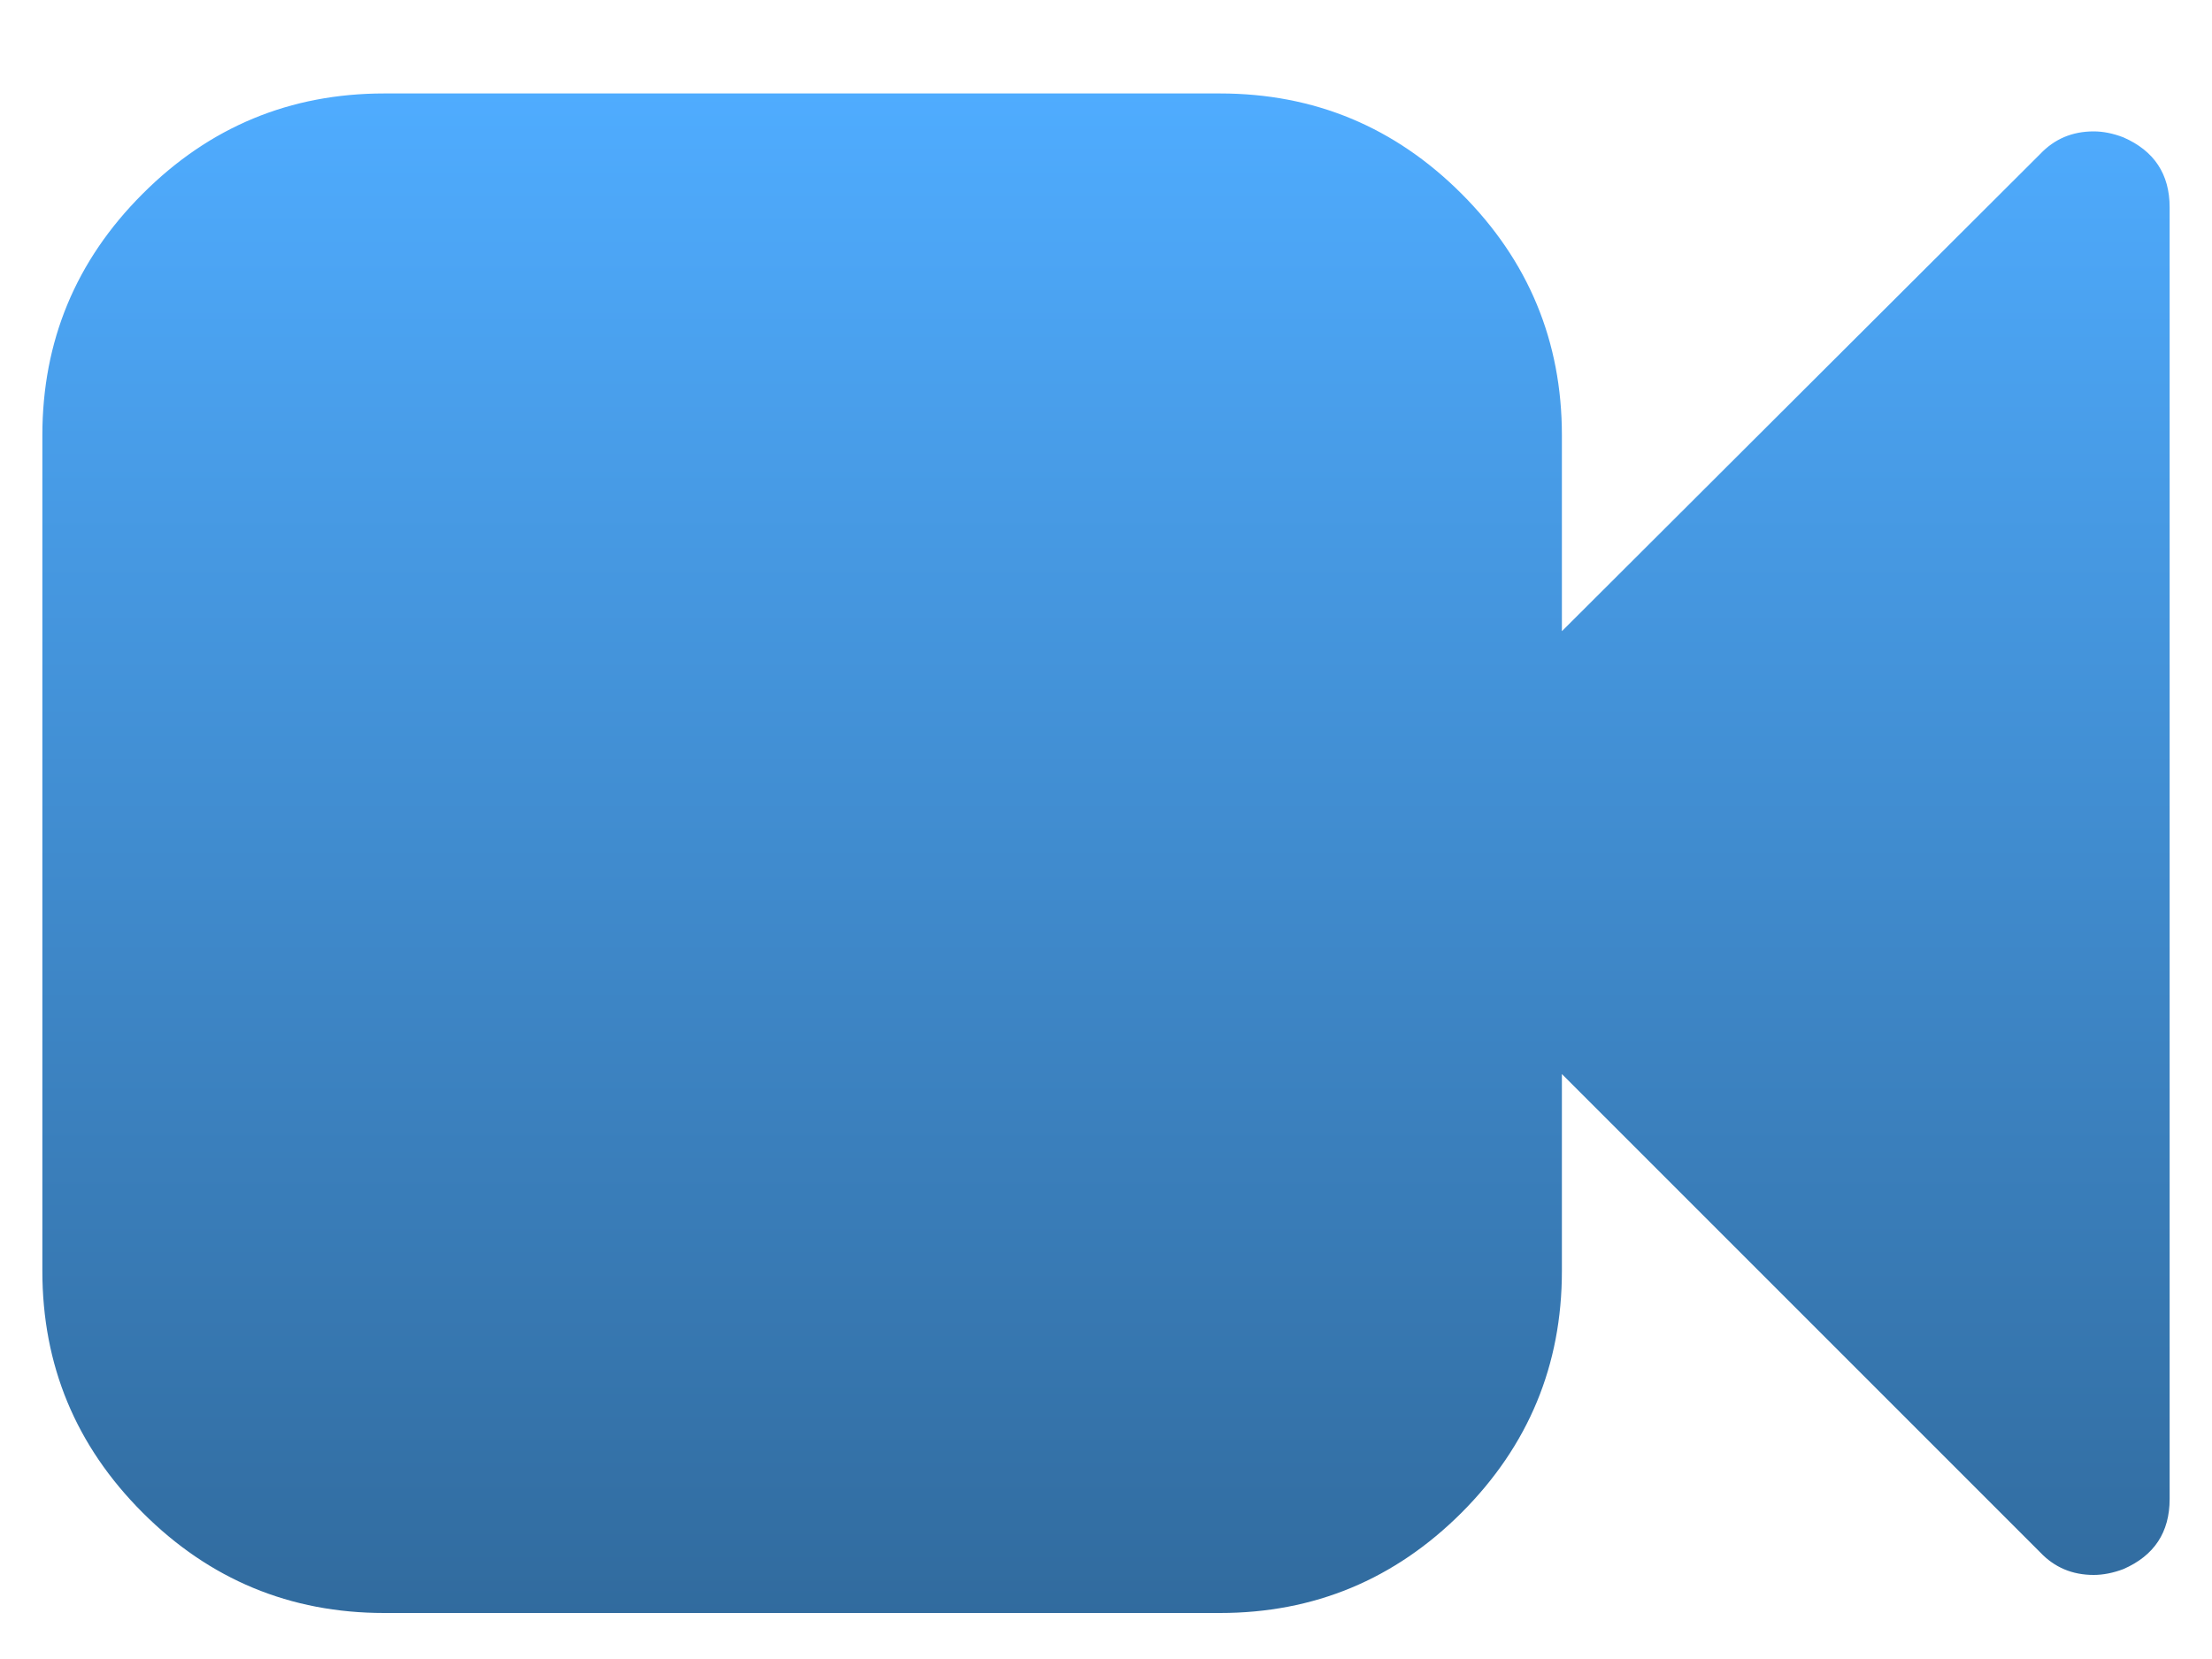 <?xml version="1.0" encoding="UTF-8" standalone="no"?>
<svg width="20px" height="15px" viewBox="0 0 20 15" version="1.1" xmlns="http://www.w3.org/2000/svg" xmlns:xlink="http://www.w3.org/1999/xlink">
    <!-- Generator: Sketch 3.6.1 (26313) - http://www.bohemiancoding.com/sketch -->
    <title>video-camera-icon</title>
    <desc>Created with Sketch.</desc>
    <defs>
        <linearGradient x1="50%" y1="0%" x2="50%" y2="100%" id="linearGradient-1">
            <stop stop-color="#4FACFF" offset="0%"></stop>
            <stop stop-color="#316B9E" offset="100%"></stop>
        </linearGradient>
    </defs>
    <g id="Page-1" stroke="none" stroke-width="1" fill="none" fill-rule="evenodd">
        <g id="Desktop" transform="translate(-101, -223)" fill="url(#linearGradient-1)">
            <path d="M120.617,224.875 L120.617,236.553 C120.617,236.854 120.478,237.065 120.199,237.187 C120.106,237.222 120.016,237.24 119.93,237.24 C119.737,237.24 119.576,237.172 119.447,237.036 L115.122,232.711 L115.122,234.492 C115.122,235.344 114.819,236.072 114.215,236.677 C113.61,237.281 112.882,237.584 112.03,237.584 L104.474,237.584 C103.623,237.584 102.894,237.281 102.29,236.677 C101.685,236.072 101.383,235.344 101.383,234.492 L101.383,226.936 C101.383,226.085 101.685,225.356 102.29,224.752 C102.894,224.147 103.623,223.845 104.474,223.845 L112.03,223.845 C112.882,223.845 113.61,224.147 114.215,224.752 C114.819,225.356 115.122,226.085 115.122,226.936 L115.122,228.707 L119.447,224.392 C119.576,224.256 119.737,224.188 119.93,224.188 C120.016,224.188 120.106,224.206 120.199,224.242 C120.478,224.364 120.617,224.575 120.617,224.875 L120.617,224.875 Z" id="video-camera-icon"></path>
        </g>
    </g>
</svg>